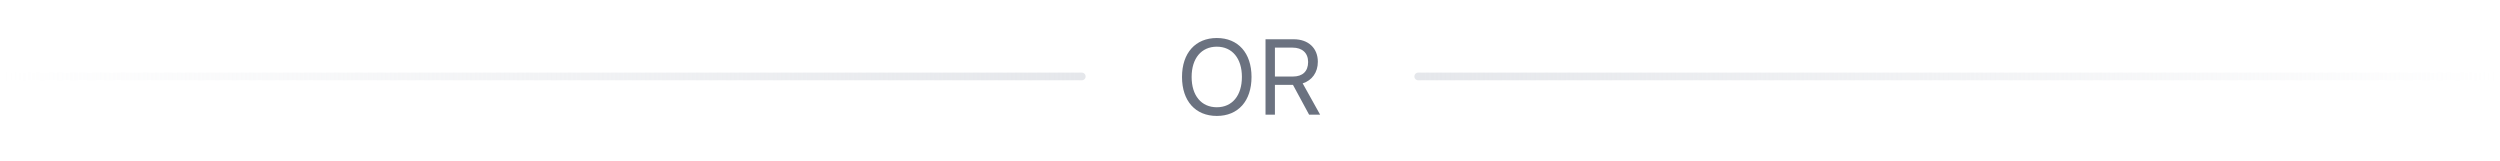 <svg width="327" height="21" viewBox="0 0 327 21" fill="none" xmlns="http://www.w3.org/2000/svg">
<line x1="0.5" y1="-0.5" x2="141.5" y2="-0.5" transform="matrix(-1 0 0 1 142 10.5)" stroke="url(#paint0_linear_1_1155)" stroke-linecap="round"/>
<path d="M159.16 15.164C161.955 15.164 163.699 13.202 163.699 10.071V10.058C163.699 6.934 161.949 4.972 159.16 4.972C156.364 4.972 154.607 6.934 154.607 10.058V10.071C154.607 13.202 156.357 15.164 159.16 15.164ZM159.16 14.029C157.136 14.029 155.865 12.498 155.865 10.071V10.058C155.865 7.631 157.143 6.106 159.16 6.106C161.169 6.106 162.441 7.638 162.441 10.058V10.071C162.441 12.477 161.19 14.029 159.16 14.029ZM165.53 15H166.76V11.097H169.119L171.231 15H172.673L170.39 10.905C171.621 10.516 172.373 9.456 172.373 8.089V8.075C172.373 6.298 171.129 5.136 169.228 5.136H165.53V15ZM166.76 10.01V6.229H169.064C170.329 6.229 171.101 6.927 171.101 8.103V8.116C171.101 9.326 170.383 10.01 169.119 10.01H166.76Z" fill="#6B7280"/>
<line x1="185.5" y1="10" x2="326.5" y2="10" stroke="url(#paint1_linear_1_1155)" stroke-linecap="round"/>
<defs>
<linearGradient id="paint0_linear_1_1155" x1="0" y1="0" x2="142" y2="-9.05721e-09" gradientUnits="userSpaceOnUse">
<stop stop-color="#E5E7EB"/>
<stop offset="1" stop-color="#E5E7EB" stop-opacity="0"/>
</linearGradient>
<linearGradient id="paint1_linear_1_1155" x1="185" y1="10.5" x2="327" y2="10.5" gradientUnits="userSpaceOnUse">
<stop stop-color="#E5E7EB"/>
<stop offset="1" stop-color="#E5E7EB" stop-opacity="0"/>
</linearGradient>
</defs>
</svg>
